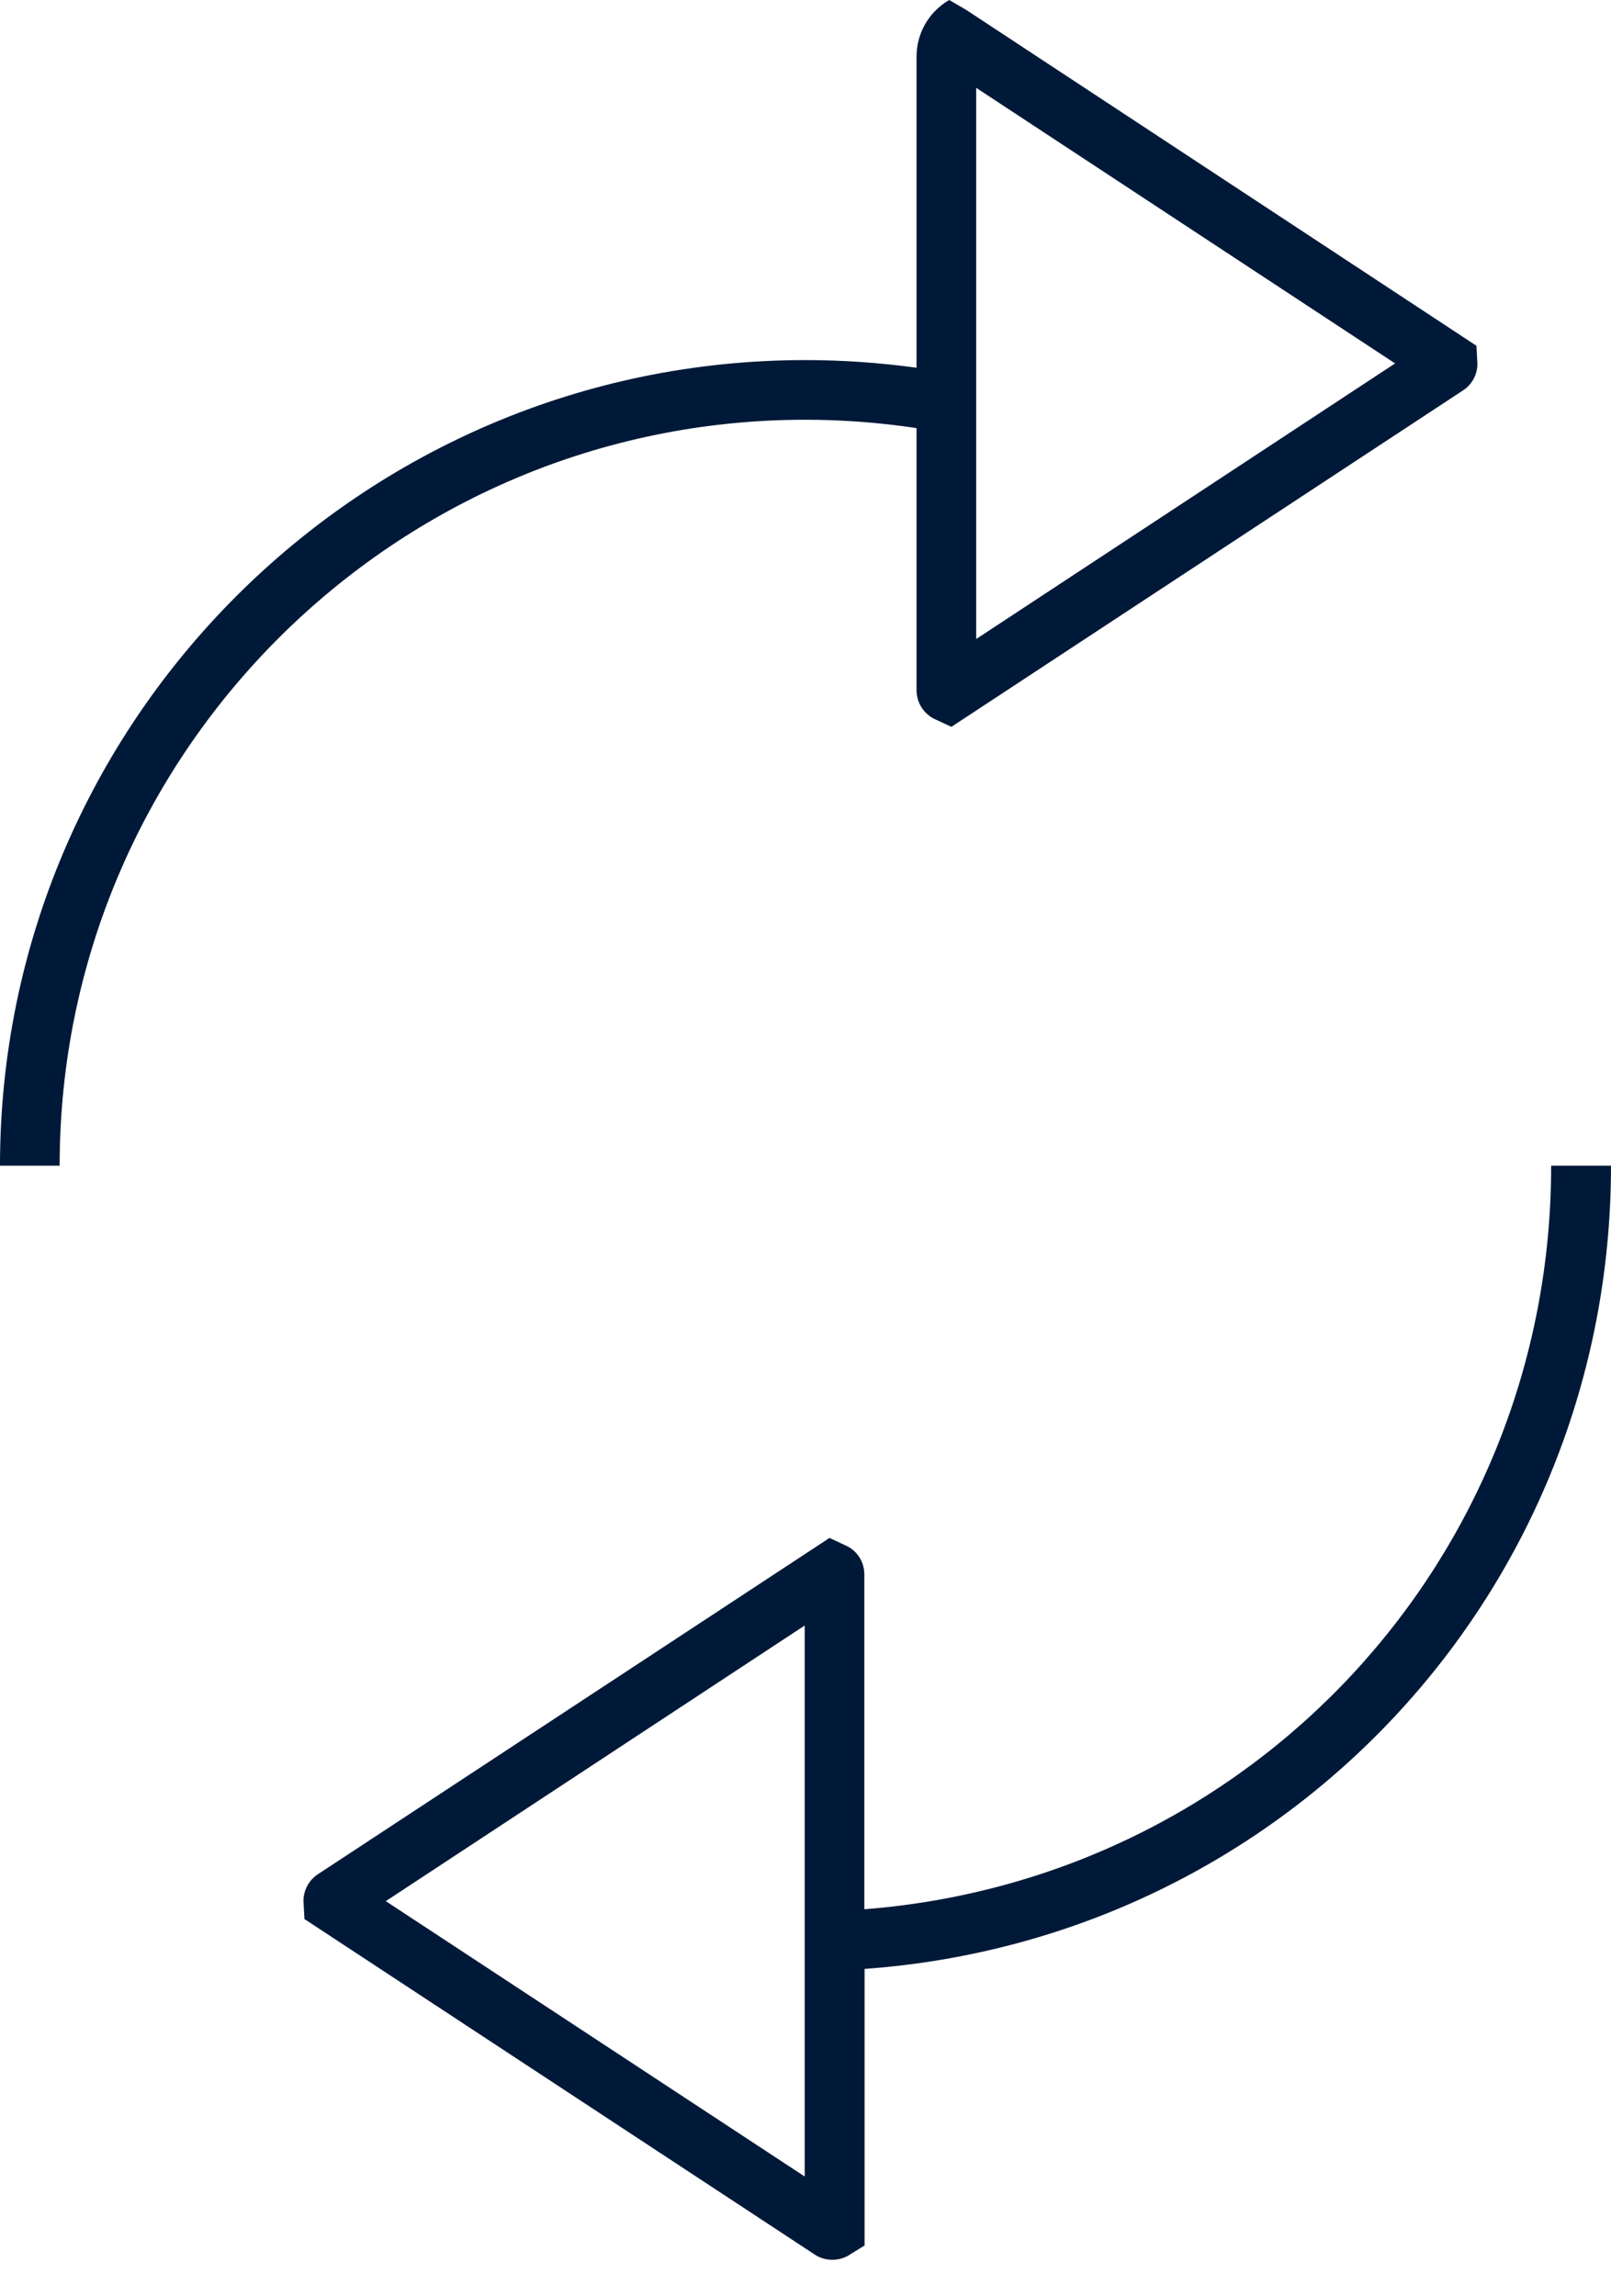 <svg width="40" height="57" viewBox="0 0 40 57" fill="none" xmlns="http://www.w3.org/2000/svg">
<path d="M22.757 10.626V17.13C22.757 17.426 22.917 17.693 23.178 17.835L23.622 18.042L36.327 9.69C36.552 9.542 36.683 9.294 36.683 9.027L36.659 8.583L23.995 0.249L23.569 0C23.065 0.29 22.757 0.823 22.757 1.404V9.128C21.845 9.003 20.921 8.938 19.997 8.938C8.968 8.938 0 17.912 0 28.935H1.481C1.481 18.723 9.785 10.419 19.997 10.419C20.921 10.419 21.845 10.49 22.757 10.626ZM24.238 2.18L34.639 9.021L24.238 15.862V2.18Z" fill="#001938"/>
<path d="M38.514 28.935C38.514 38.685 31.086 46.645 21.461 47.392V39.082C21.461 38.785 21.301 38.519 21.04 38.383L20.596 38.175L7.896 46.521C7.671 46.669 7.535 46.918 7.535 47.184L7.559 47.635L20.229 55.963C20.359 56.052 20.513 56.093 20.667 56.093C20.797 56.093 20.928 56.063 21.046 55.998L21.467 55.738V48.873C31.915 48.12 40 39.502 40 28.935H38.52H38.514ZM19.98 54.026L9.579 47.191L19.98 40.349V54.026Z" fill="#001938"/>
</svg>
